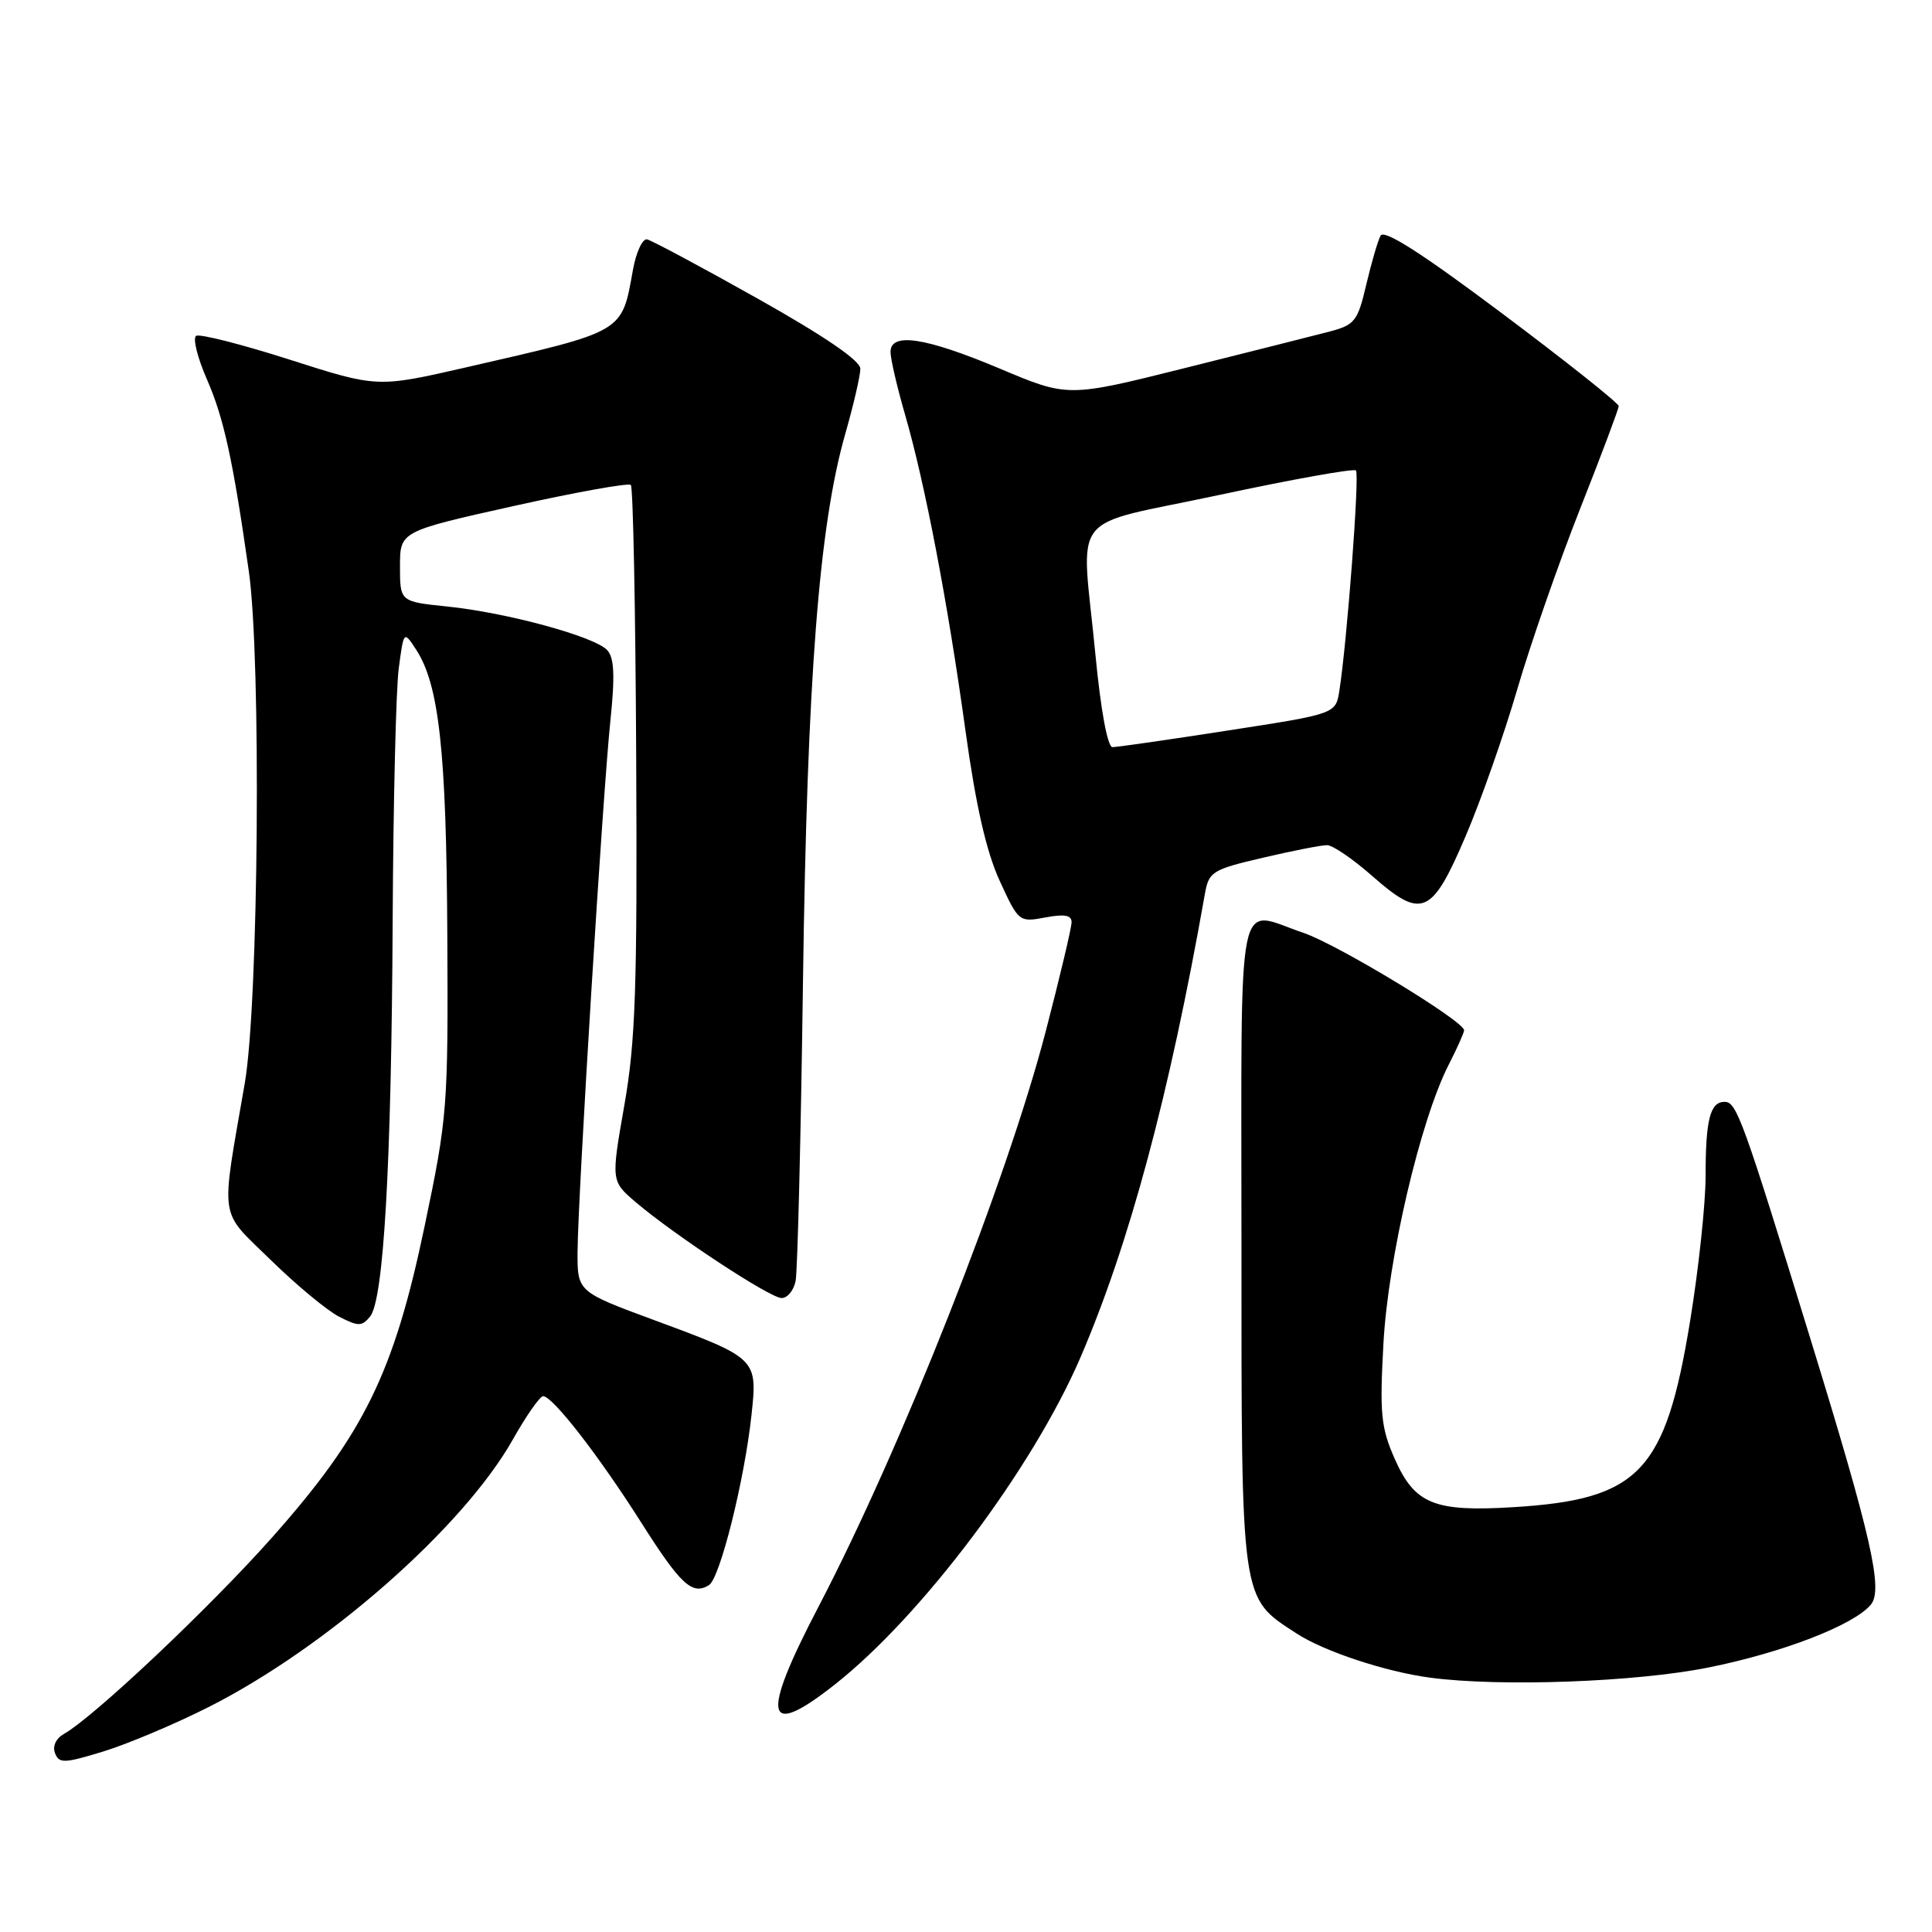 <?xml version="1.0" encoding="UTF-8" standalone="no"?>
<!DOCTYPE svg PUBLIC "-//W3C//DTD SVG 1.1//EN" "http://www.w3.org/Graphics/SVG/1.1/DTD/svg11.dtd" >
<svg xmlns="http://www.w3.org/2000/svg" xmlns:xlink="http://www.w3.org/1999/xlink" version="1.1" viewBox="0 0 256 256">
 <g >
 <path fill="currentColor"
d=" M 27.61 226.21 C 43.29 218.30 61.37 202.40 67.95 190.75 C 69.73 187.59 71.54 185.00 71.97 185.00 C 73.22 185.00 79.29 192.81 84.91 201.66 C 90.19 209.99 91.72 211.41 93.94 210.04 C 95.40 209.13 98.64 196.19 99.58 187.47 C 100.38 180.02 100.34 179.97 86.73 174.94 C 76.50 171.16 76.50 171.16 76.53 165.83 C 76.58 158.46 79.86 105.28 80.88 95.50 C 81.50 89.54 81.39 87.15 80.46 86.15 C 78.82 84.35 67.18 81.18 59.30 80.37 C 53.00 79.72 53.00 79.72 53.00 75.07 C 53.00 70.41 53.00 70.41 68.02 67.06 C 76.29 65.22 83.29 63.96 83.59 64.26 C 83.89 64.55 84.21 80.93 84.30 100.65 C 84.45 130.93 84.21 138.05 82.72 146.50 C 80.97 156.50 80.97 156.50 84.23 159.29 C 89.38 163.67 102.04 172.00 103.57 172.00 C 104.34 172.00 105.17 170.99 105.42 169.75 C 105.68 168.51 106.12 150.62 106.40 130.00 C 106.95 89.99 108.52 69.65 112.00 57.50 C 113.10 53.65 114.00 49.77 114.00 48.86 C 114.00 47.79 109.26 44.55 100.42 39.58 C 92.95 35.38 86.34 31.85 85.74 31.72 C 85.14 31.60 84.30 33.39 83.88 35.70 C 82.35 44.16 82.92 43.82 61.75 48.68 C 50.00 51.37 50.00 51.37 38.43 47.67 C 32.07 45.63 26.47 44.21 25.99 44.50 C 25.52 44.80 26.16 47.39 27.42 50.27 C 29.65 55.36 30.87 60.93 32.97 75.69 C 34.63 87.32 34.27 132.88 32.44 143.50 C 29.22 162.13 28.93 160.16 35.87 166.95 C 39.24 170.25 43.30 173.62 44.90 174.45 C 47.46 175.77 47.94 175.78 49.03 174.46 C 50.84 172.28 51.87 154.34 52.03 122.00 C 52.11 106.32 52.47 91.27 52.84 88.54 C 53.50 83.57 53.50 83.57 55.14 86.08 C 58.18 90.74 59.15 99.56 59.27 123.78 C 59.39 146.75 59.30 147.98 56.26 162.49 C 52.20 181.90 48.24 189.99 36.07 203.70 C 27.83 212.99 12.39 227.56 8.46 229.76 C 7.42 230.35 6.93 231.39 7.29 232.30 C 7.82 233.69 8.50 233.67 13.69 232.08 C 16.89 231.10 23.15 228.46 27.61 226.21 Z  M 110.69 223.15 C 122.21 214.04 136.81 194.59 143.14 179.93 C 149.64 164.84 154.95 145.10 159.66 118.41 C 160.18 115.50 160.63 115.22 167.36 113.65 C 171.28 112.73 175.11 111.98 175.85 111.99 C 176.59 111.99 179.26 113.82 181.79 116.04 C 188.39 121.86 189.71 121.31 194.18 110.85 C 196.22 106.09 199.30 97.32 201.04 91.35 C 202.78 85.38 206.52 74.65 209.34 67.50 C 212.17 60.35 214.48 54.19 214.49 53.81 C 214.49 53.43 207.55 47.91 199.05 41.54 C 188.38 33.54 183.40 30.35 182.93 31.23 C 182.56 31.93 181.71 34.86 181.03 37.74 C 179.90 42.57 179.52 43.05 176.15 43.94 C 174.14 44.46 165.53 46.64 157.00 48.77 C 141.50 52.65 141.50 52.65 132.50 48.85 C 122.63 44.70 118.00 43.99 118.00 46.64 C 118.00 47.55 118.86 51.26 119.91 54.89 C 122.56 64.02 125.59 79.84 127.93 96.82 C 129.30 106.73 130.69 112.83 132.45 116.68 C 134.96 122.16 135.03 122.22 138.50 121.57 C 141.04 121.09 142.00 121.26 141.99 122.20 C 141.99 122.92 140.45 129.41 138.57 136.64 C 133.41 156.47 119.44 191.87 108.47 212.87 C 100.72 227.71 101.33 230.55 110.69 223.15 Z  M 226.34 220.96 C 236.22 218.98 245.65 215.33 247.90 212.62 C 249.55 210.63 247.97 203.67 239.92 177.50 C 230.91 148.21 230.11 146.00 228.52 146.00 C 226.60 146.00 226.00 148.36 226.00 155.83 C 226.00 159.50 225.08 168.11 223.96 174.97 C 220.69 195.05 217.24 198.69 200.50 199.71 C 190.04 200.35 187.46 199.30 184.81 193.31 C 182.99 189.18 182.80 187.34 183.31 178.06 C 183.92 166.76 188.20 148.45 191.95 141.10 C 193.08 138.89 194.00 136.83 194.00 136.52 C 194.00 135.30 177.23 125.14 172.72 123.61 C 163.69 120.57 164.50 116.50 164.50 164.75 C 164.50 212.67 164.35 211.59 171.78 216.43 C 175.44 218.82 183.60 221.52 189.50 222.30 C 198.80 223.54 216.78 222.88 226.34 220.96 Z  M 145.15 86.75 C 143.28 67.25 141.18 69.95 161.58 65.58 C 171.24 63.51 179.39 62.05 179.67 62.34 C 180.17 62.84 178.49 85.05 177.47 91.54 C 176.99 94.59 176.99 94.59 162.74 96.79 C 154.90 98.01 148.01 99.00 147.41 99.00 C 146.76 99.00 145.86 94.14 145.15 86.75 Z "/>
</g>
</svg>